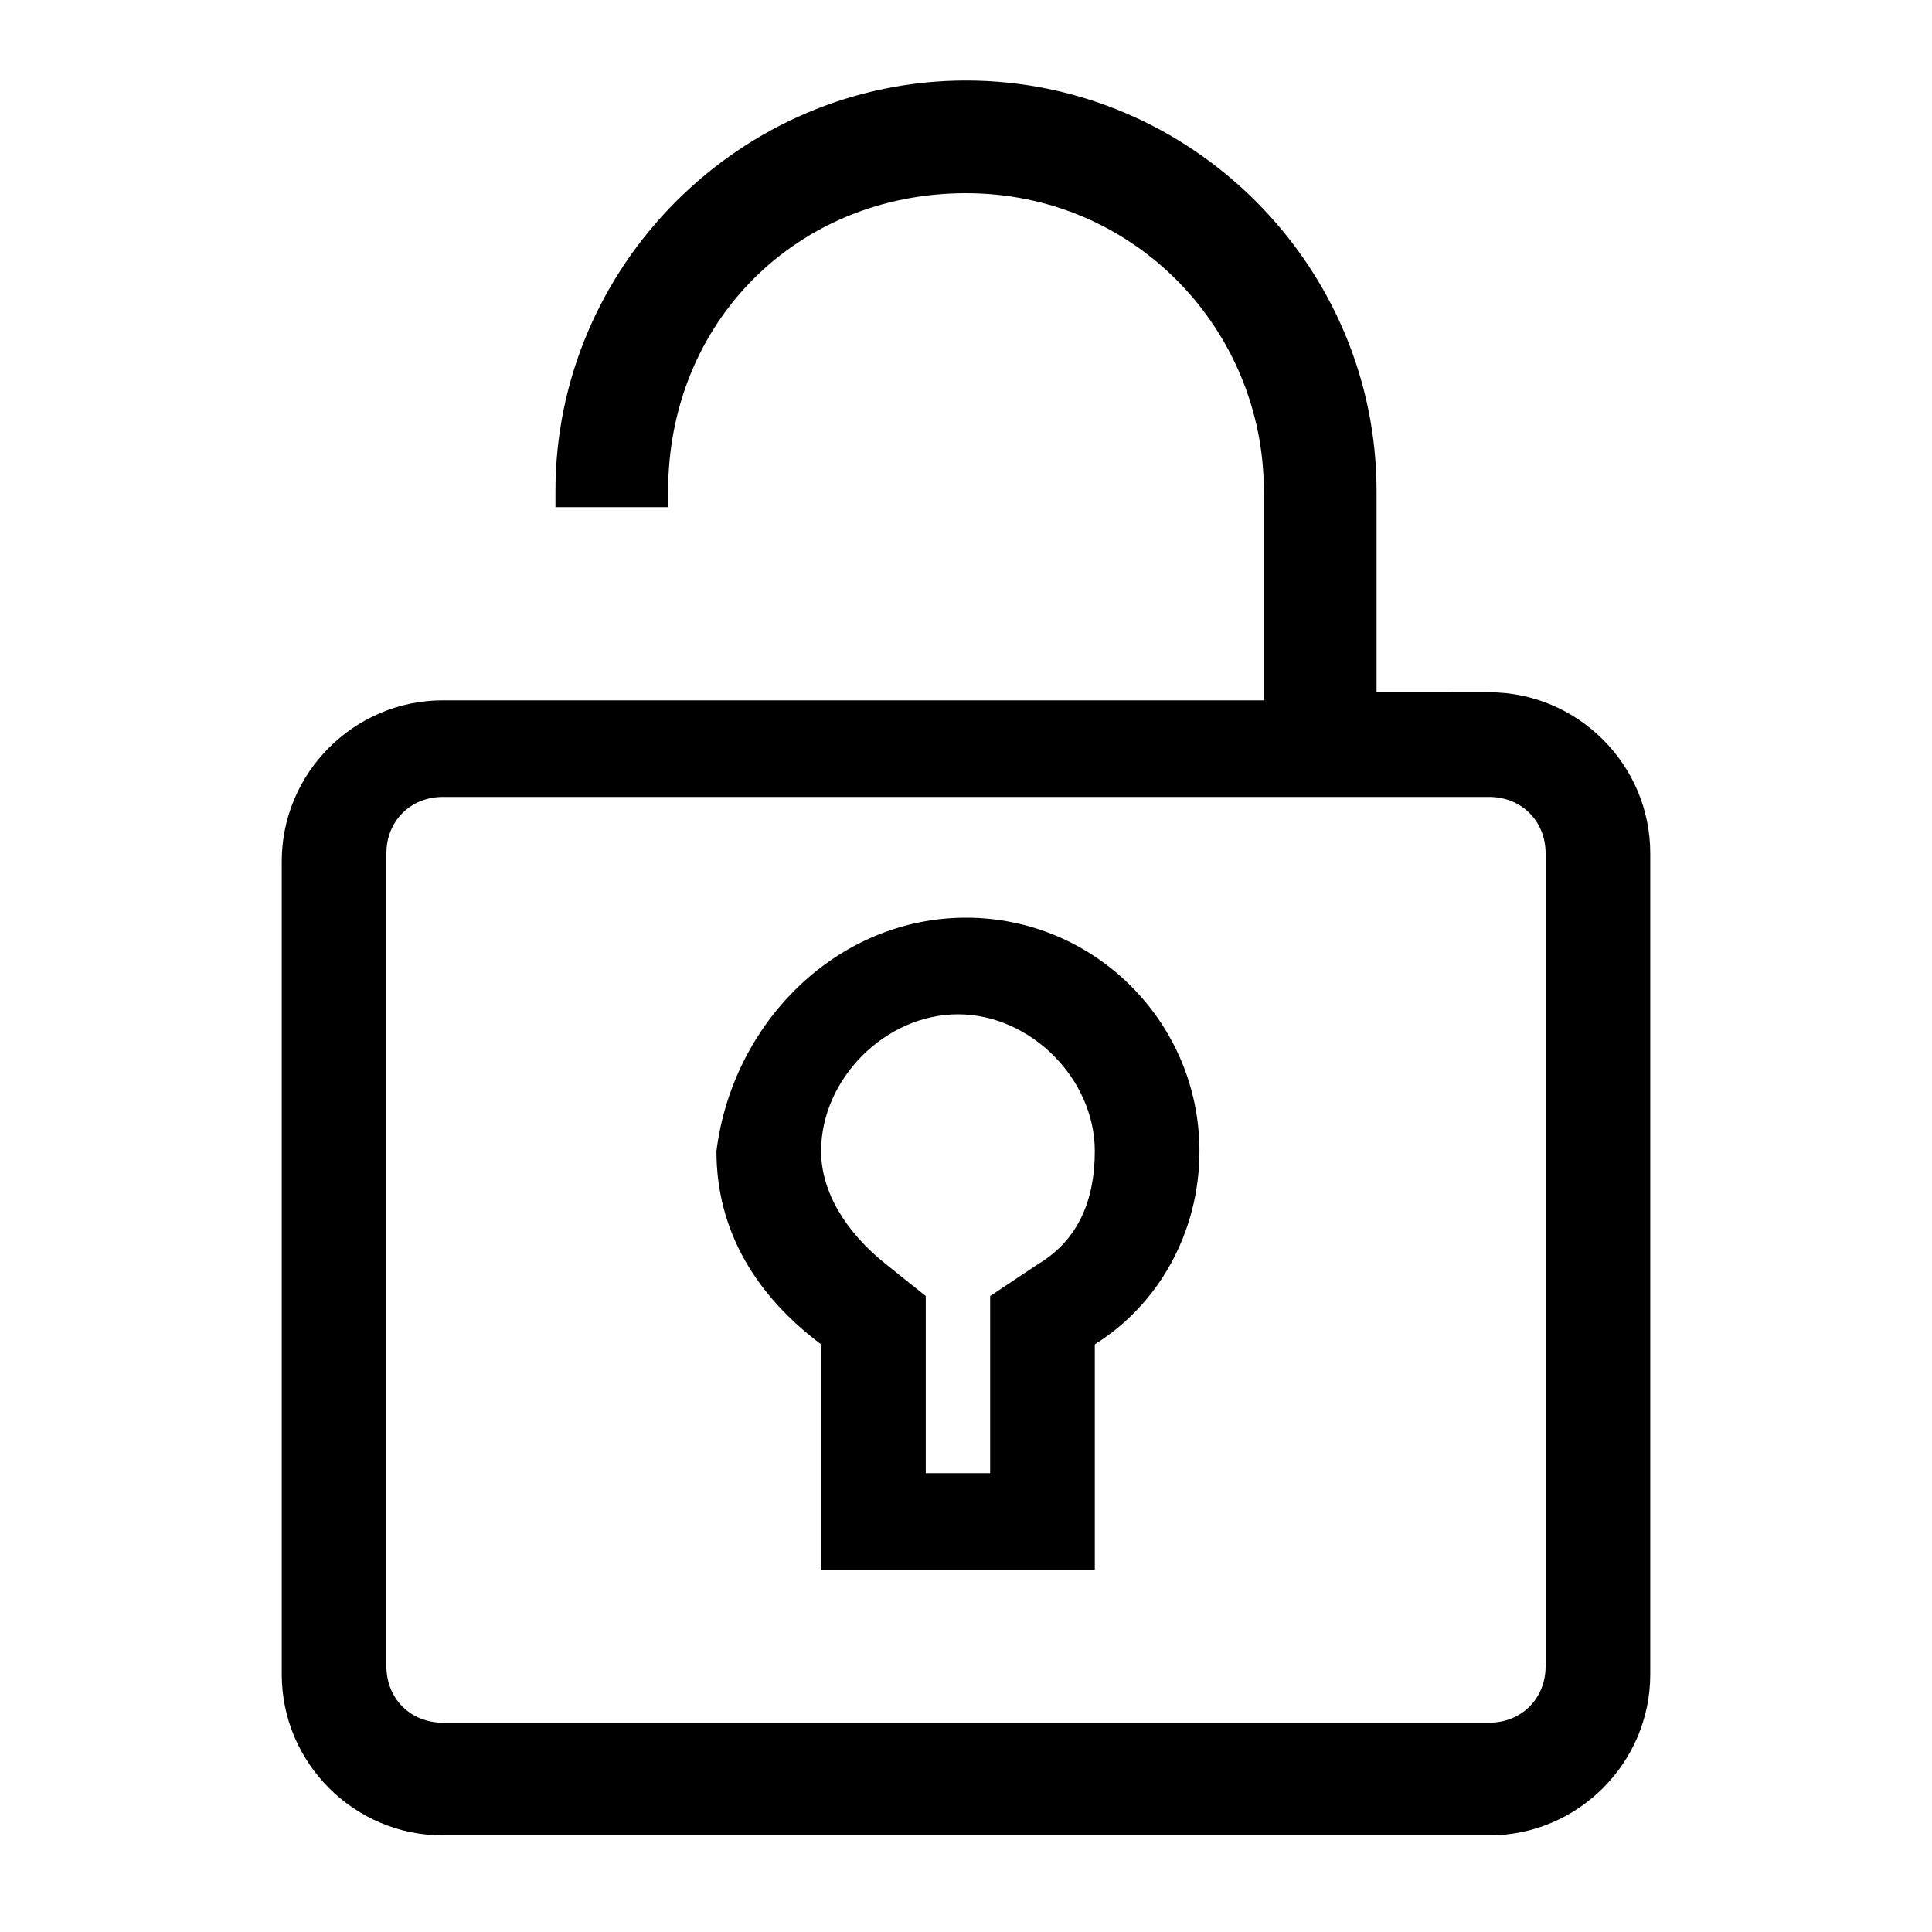 <svg version="1.1" id="Vlt-icon-unlock" xmlns="http://www.w3.org/2000/svg" xmlns:xlink="http://www.w3.org/1999/xlink" x="0px" y="0px" viewBox="0 0 24 24" style="enable-background:new 0 0 24 24;" xml:space="preserve"><path d="M18.5,8.6c1.1,0,2,0.9,2,2v10.2c0,1.1-0.9,2-2,2h-13c-1.1,0-2-0.9-2-2V10.7c0-1.1,0.9-2,2-2h10.2V6.1c0-2-1.6-3.7-3.7-3.7&#xA;&#x9;S8.3,4,8.3,6.1v0.2H6.9V6.1C6.9,3.3,9.2,1,12,1s5.1,2.3,5.1,5.1v2.5H18.5z M19.2,20.7V10.6c0-0.4-0.3-0.7-0.7-0.7h-13&#xA;&#x9;c-0.4,0-0.7,0.3-0.7,0.7v10.1c0,0.4,0.3,0.7,0.7,0.7h13C18.9,21.4,19.2,21.1,19.2,20.7z M12,11.4c1.6,0,2.9,1.3,2.9,2.9&#xA;&#x9;c0,1-0.5,1.9-1.3,2.4v2.8h-3.4v-2.8c-0.8-0.6-1.3-1.4-1.3-2.4C9.1,12.7,10.4,11.4,12,11.4z M12.9,15.7c0.5-0.3,0.7-0.8,0.7-1.4&#xA;&#x9;c0-0.9-0.8-1.7-1.7-1.7s-1.7,0.8-1.7,1.7c0,0.5,0.3,1,0.8,1.4l0.5,0.4v2.2h0.8v-2.2C12.3,16.1,12.9,15.7,12.9,15.7z"/></svg>